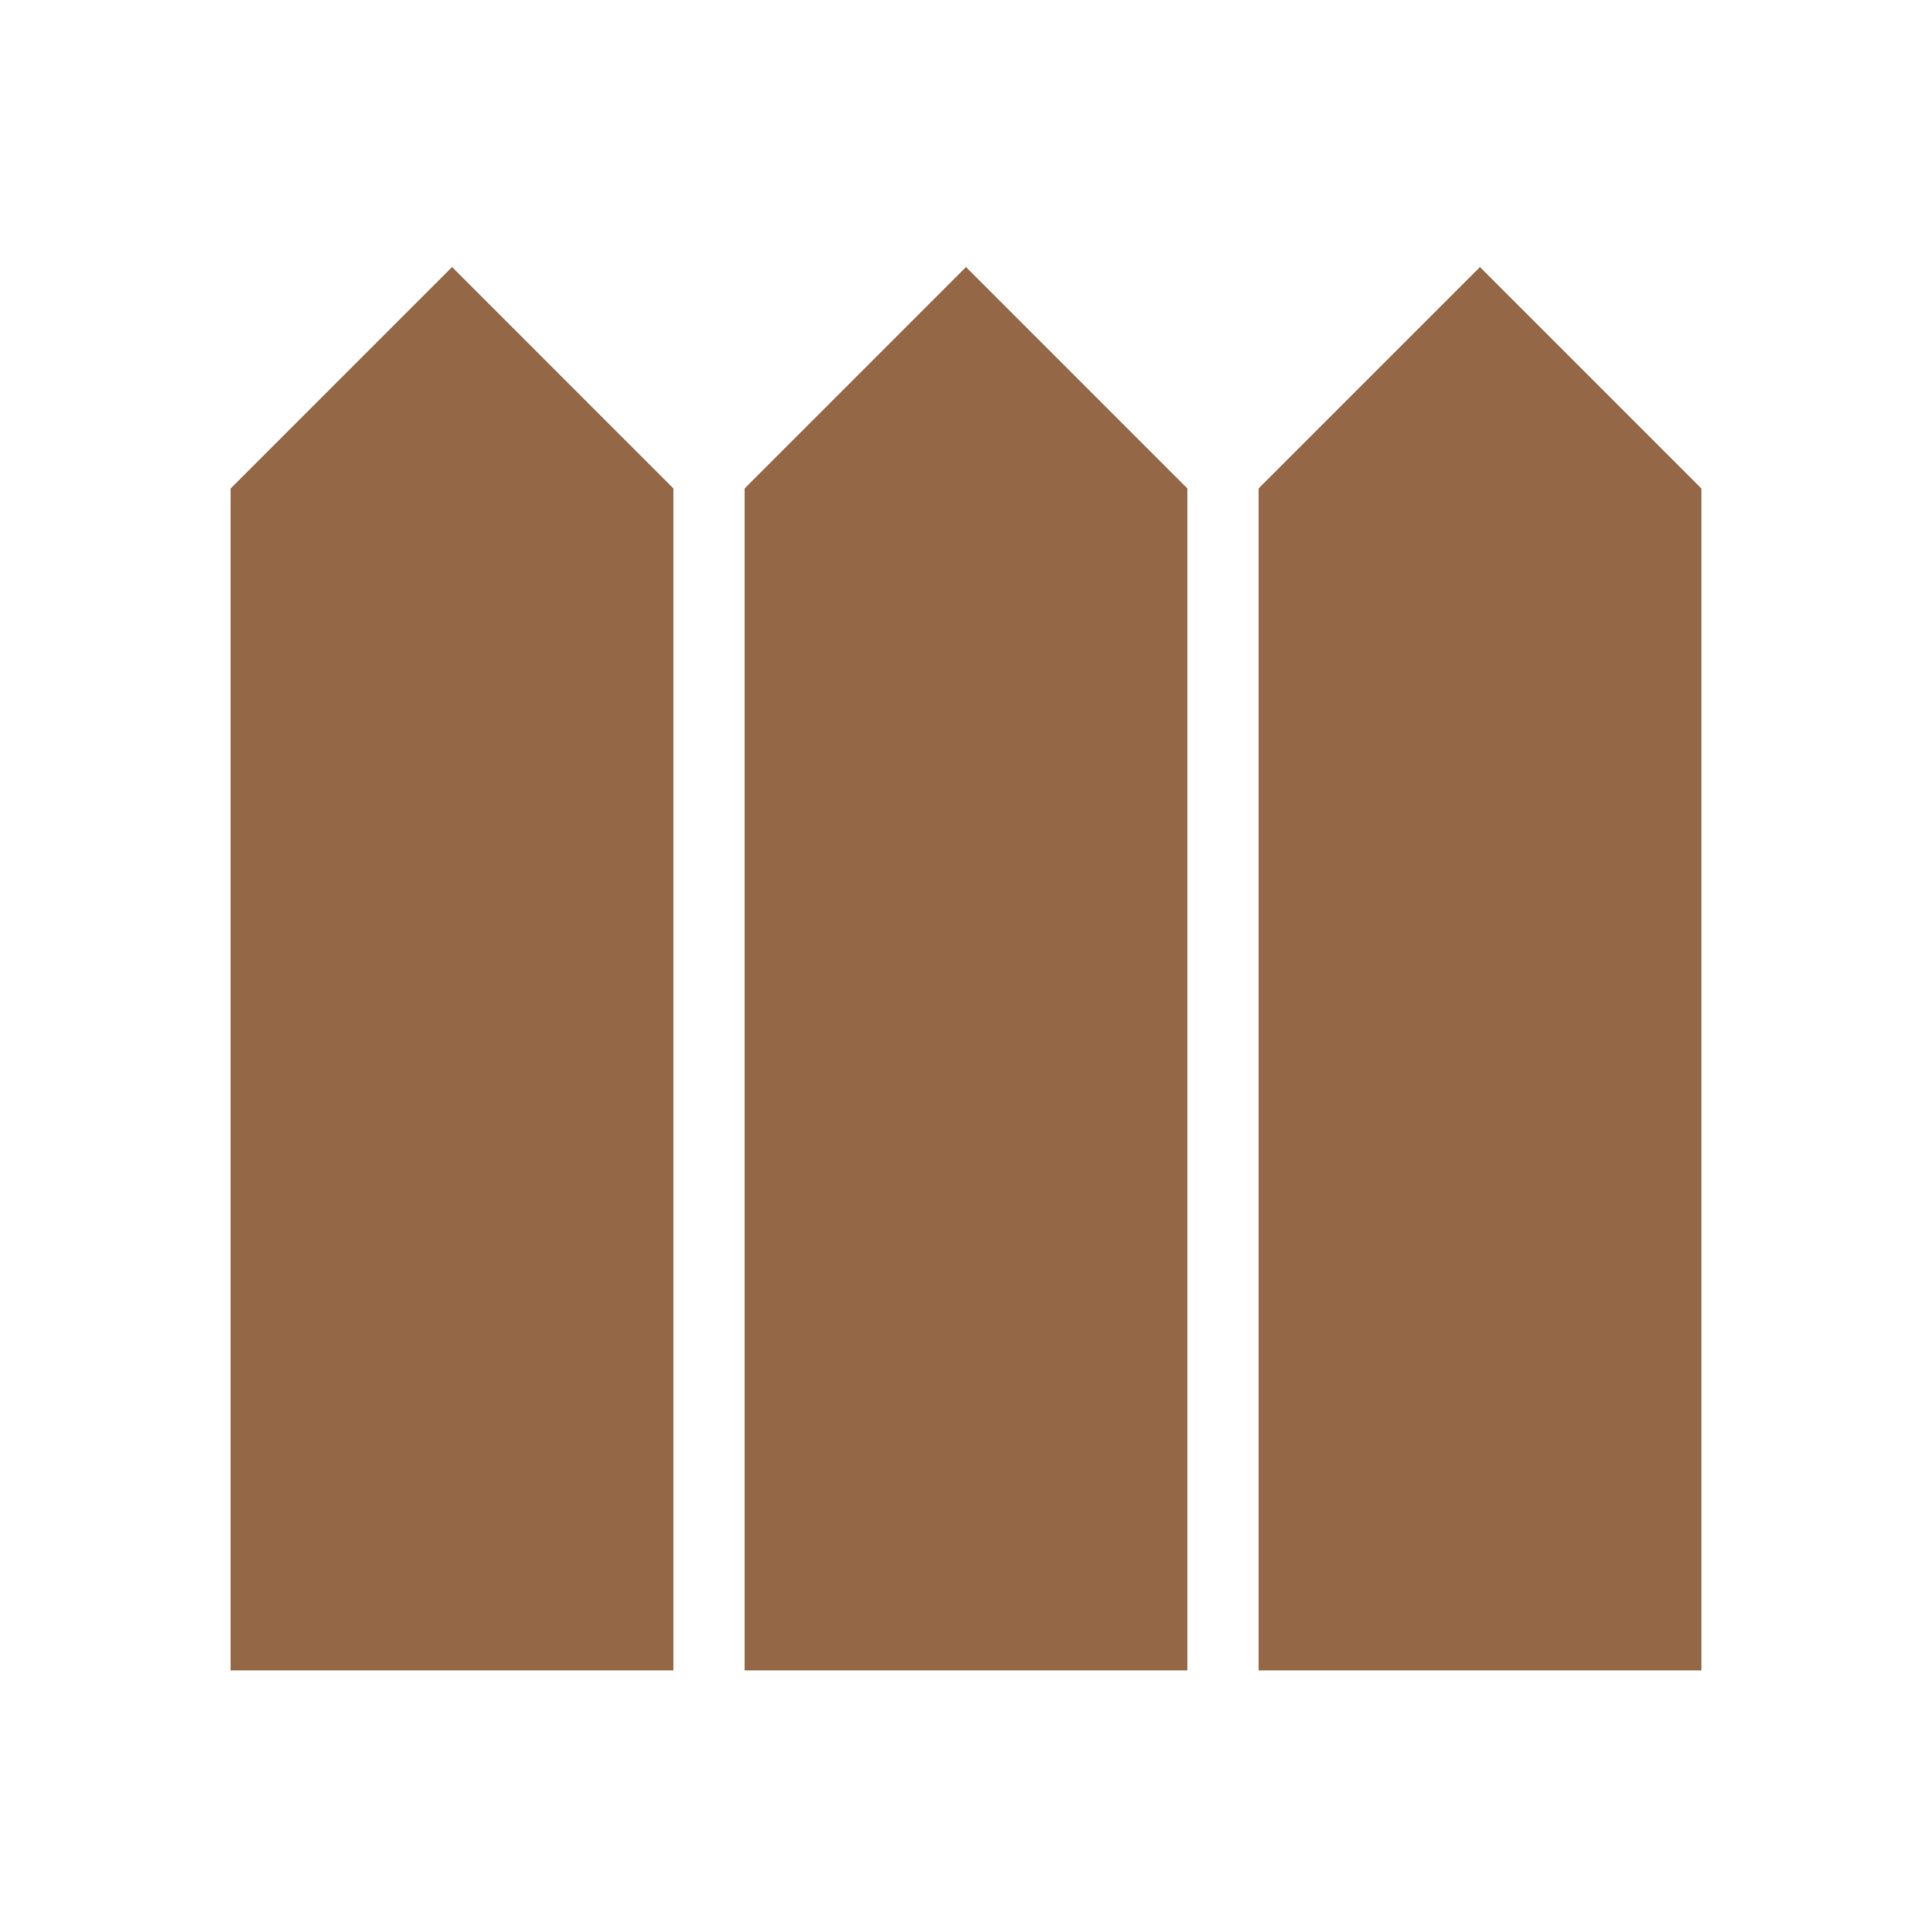 <svg width="64" height="64" viewBox="0 0 64 64" fill="none" xmlns="http://www.w3.org/2000/svg">
<mask id="mask0_804_628" style="mask-type:alpha" maskUnits="userSpaceOnUse" x="0" y="0" width="64" height="64">
<rect width="64" height="64" fill="#D9D9D9"/>
</mask>
<g mask="url(#mask0_804_628)">
<path d="M7.641 55.333H22.308V16.18L14.975 8.846L7.641 16.18V55.333ZM24.667 55.333H39.333V16.18L32 8.846L24.667 16.18V55.333ZM41.692 55.333H56.359V16.18L49.026 8.846L41.692 16.18V55.333Z" fill="#946846"/>
</g>
</svg>
